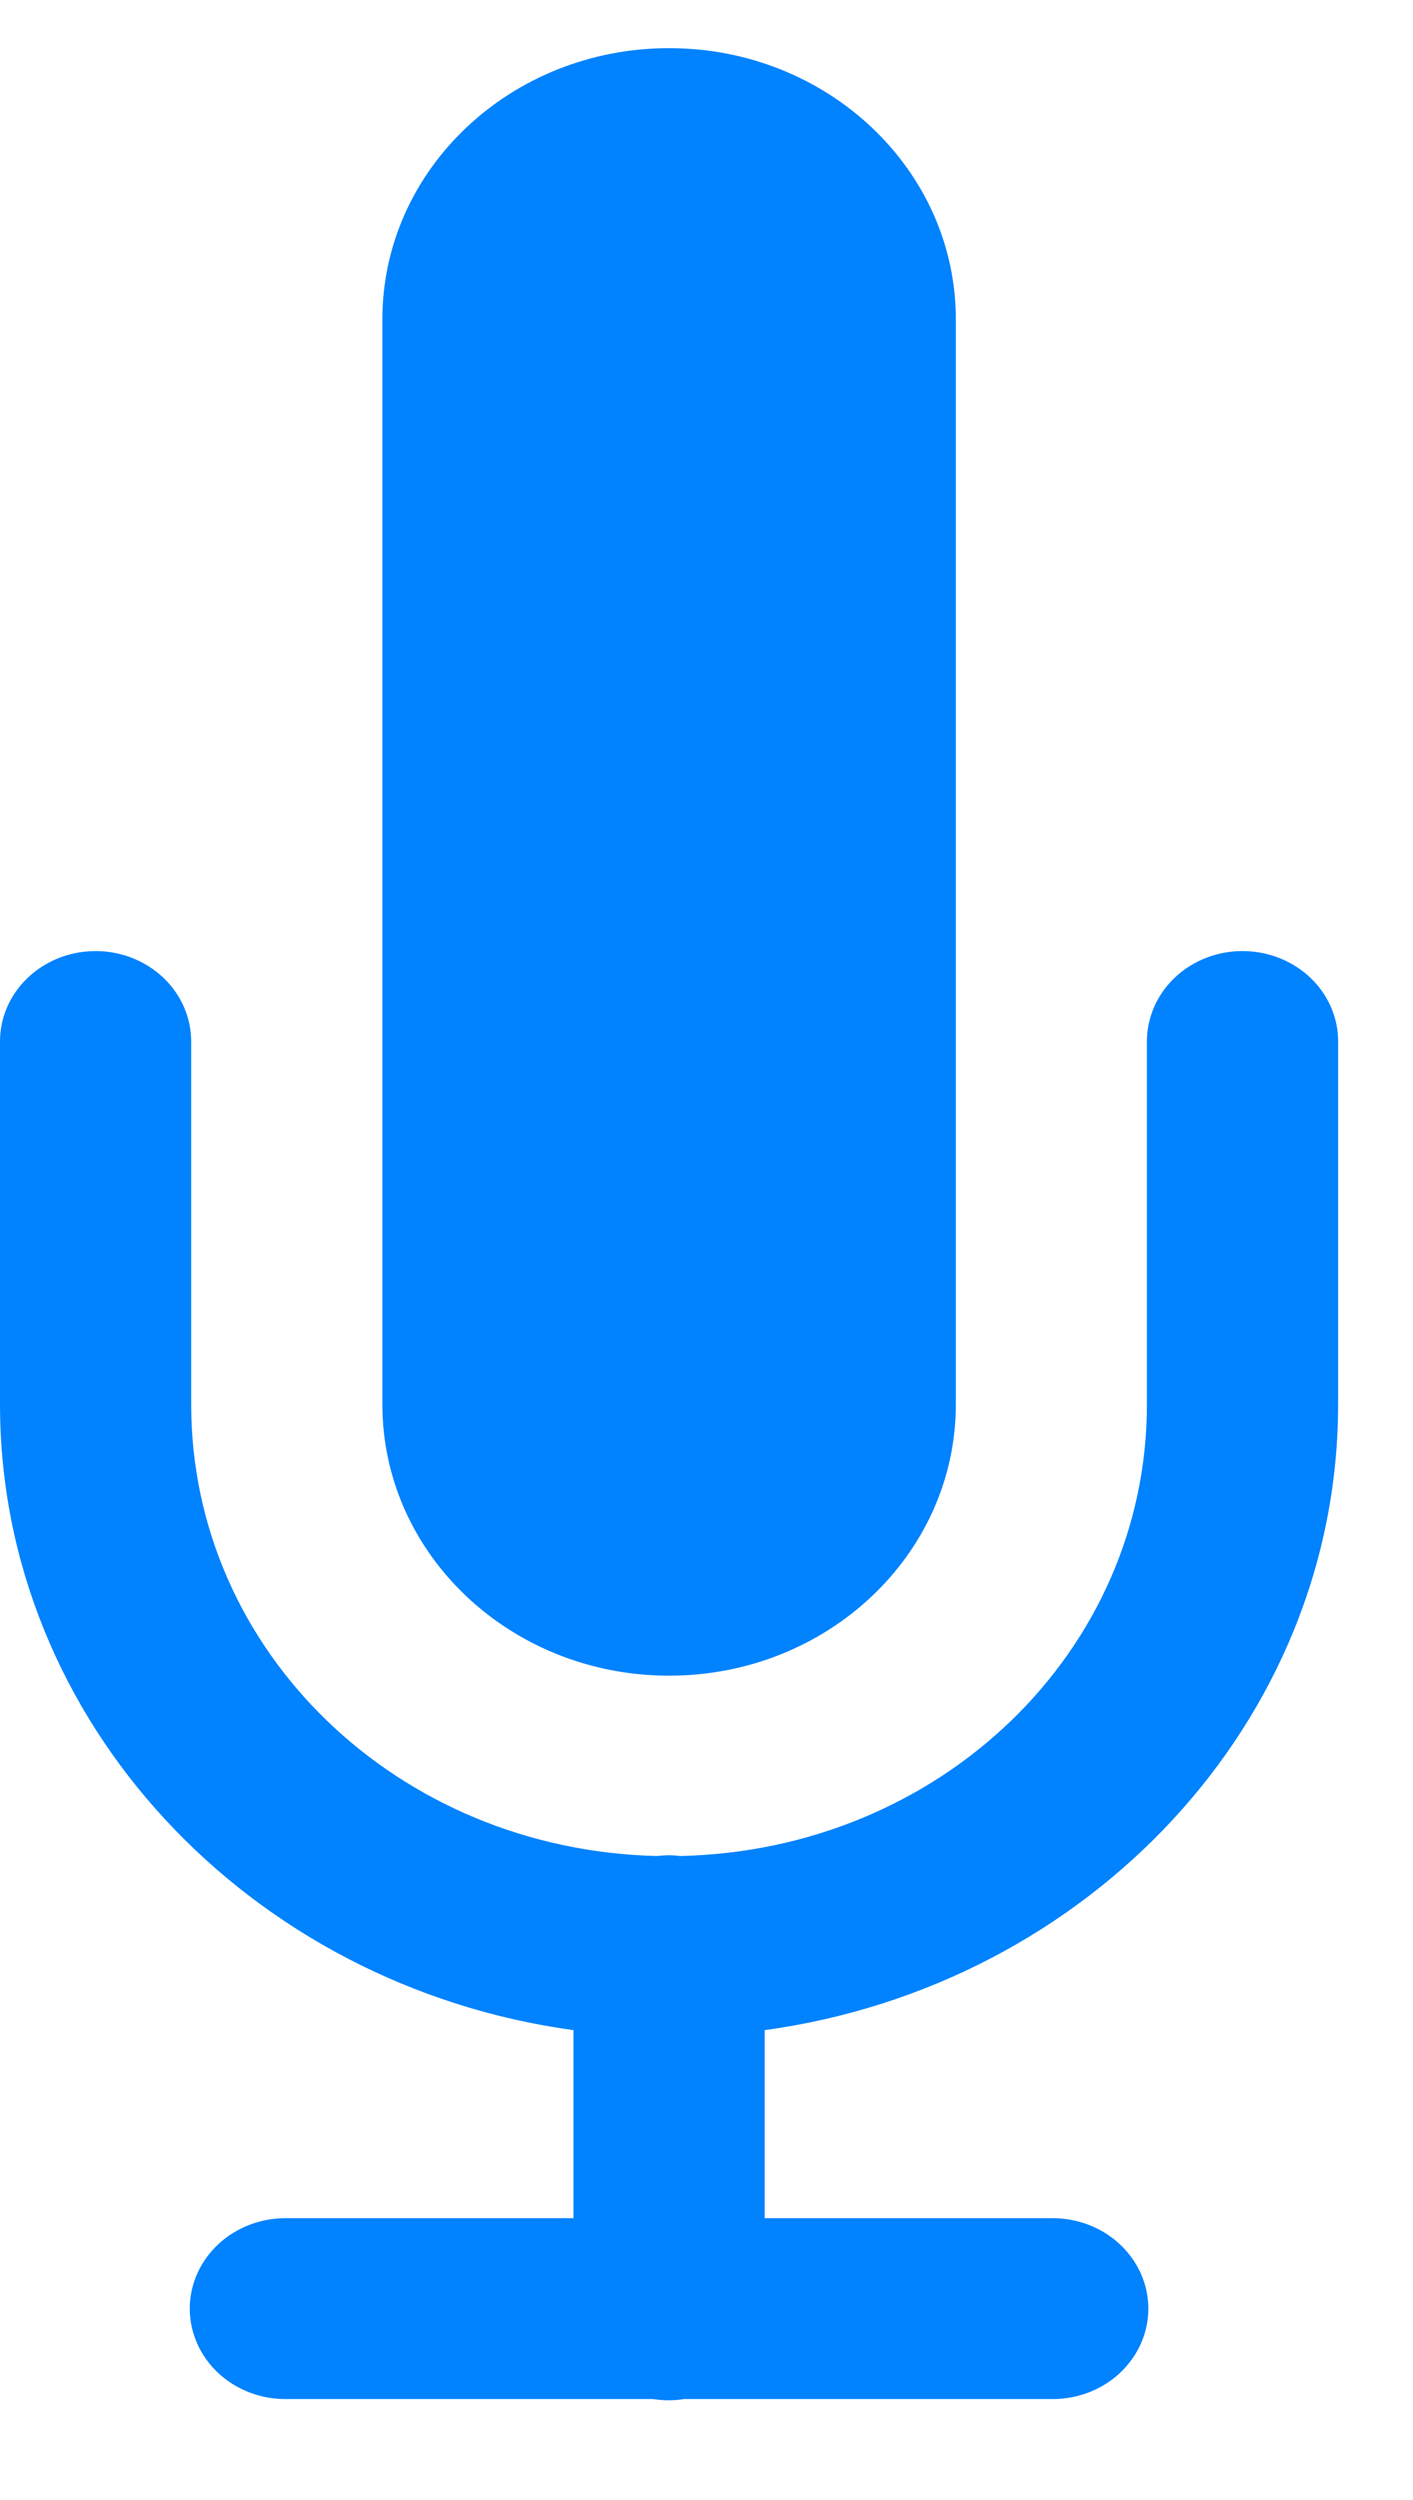 <svg width="13" height="23" viewBox="0 0 13 23" fill="none" xmlns="http://www.w3.org/2000/svg">
<path d="M6.156 0.443C4.698 0.443 3.518 1.56 3.518 2.938V12.92C3.518 14.299 4.698 15.416 6.156 15.416C7.613 15.416 8.794 14.299 8.794 12.92V2.938C8.794 1.56 7.613 0.443 6.156 0.443ZM0.866 8.75C0.381 8.757 -0.007 9.134 8.41523e-05 9.593V12.92C8.41523e-05 15.844 2.302 18.27 5.276 18.677V20.407H2.638C2.321 20.403 2.026 20.561 1.866 20.82C1.706 21.079 1.706 21.399 1.866 21.658C2.026 21.918 2.321 22.075 2.638 22.071H6.008C6.103 22.086 6.2 22.086 6.295 22.071H9.673C9.99 22.075 10.285 21.918 10.445 21.658C10.605 21.399 10.605 21.079 10.445 20.82C10.285 20.561 9.99 20.403 9.673 20.407H7.035V18.677C10.009 18.27 12.311 15.844 12.311 12.92V9.593C12.316 9.293 12.149 9.014 11.875 8.863C11.601 8.712 11.262 8.712 10.988 8.863C10.714 9.014 10.548 9.293 10.552 9.593V12.92C10.552 15.196 8.647 17.025 6.255 17.075C6.218 17.07 6.18 17.068 6.142 17.068C6.11 17.069 6.078 17.071 6.046 17.075C3.658 17.02 1.759 15.193 1.759 12.92V9.593C1.762 9.368 1.669 9.152 1.501 8.993C1.332 8.834 1.103 8.746 0.866 8.75Z" fill="#0182FE"/>
</svg>
